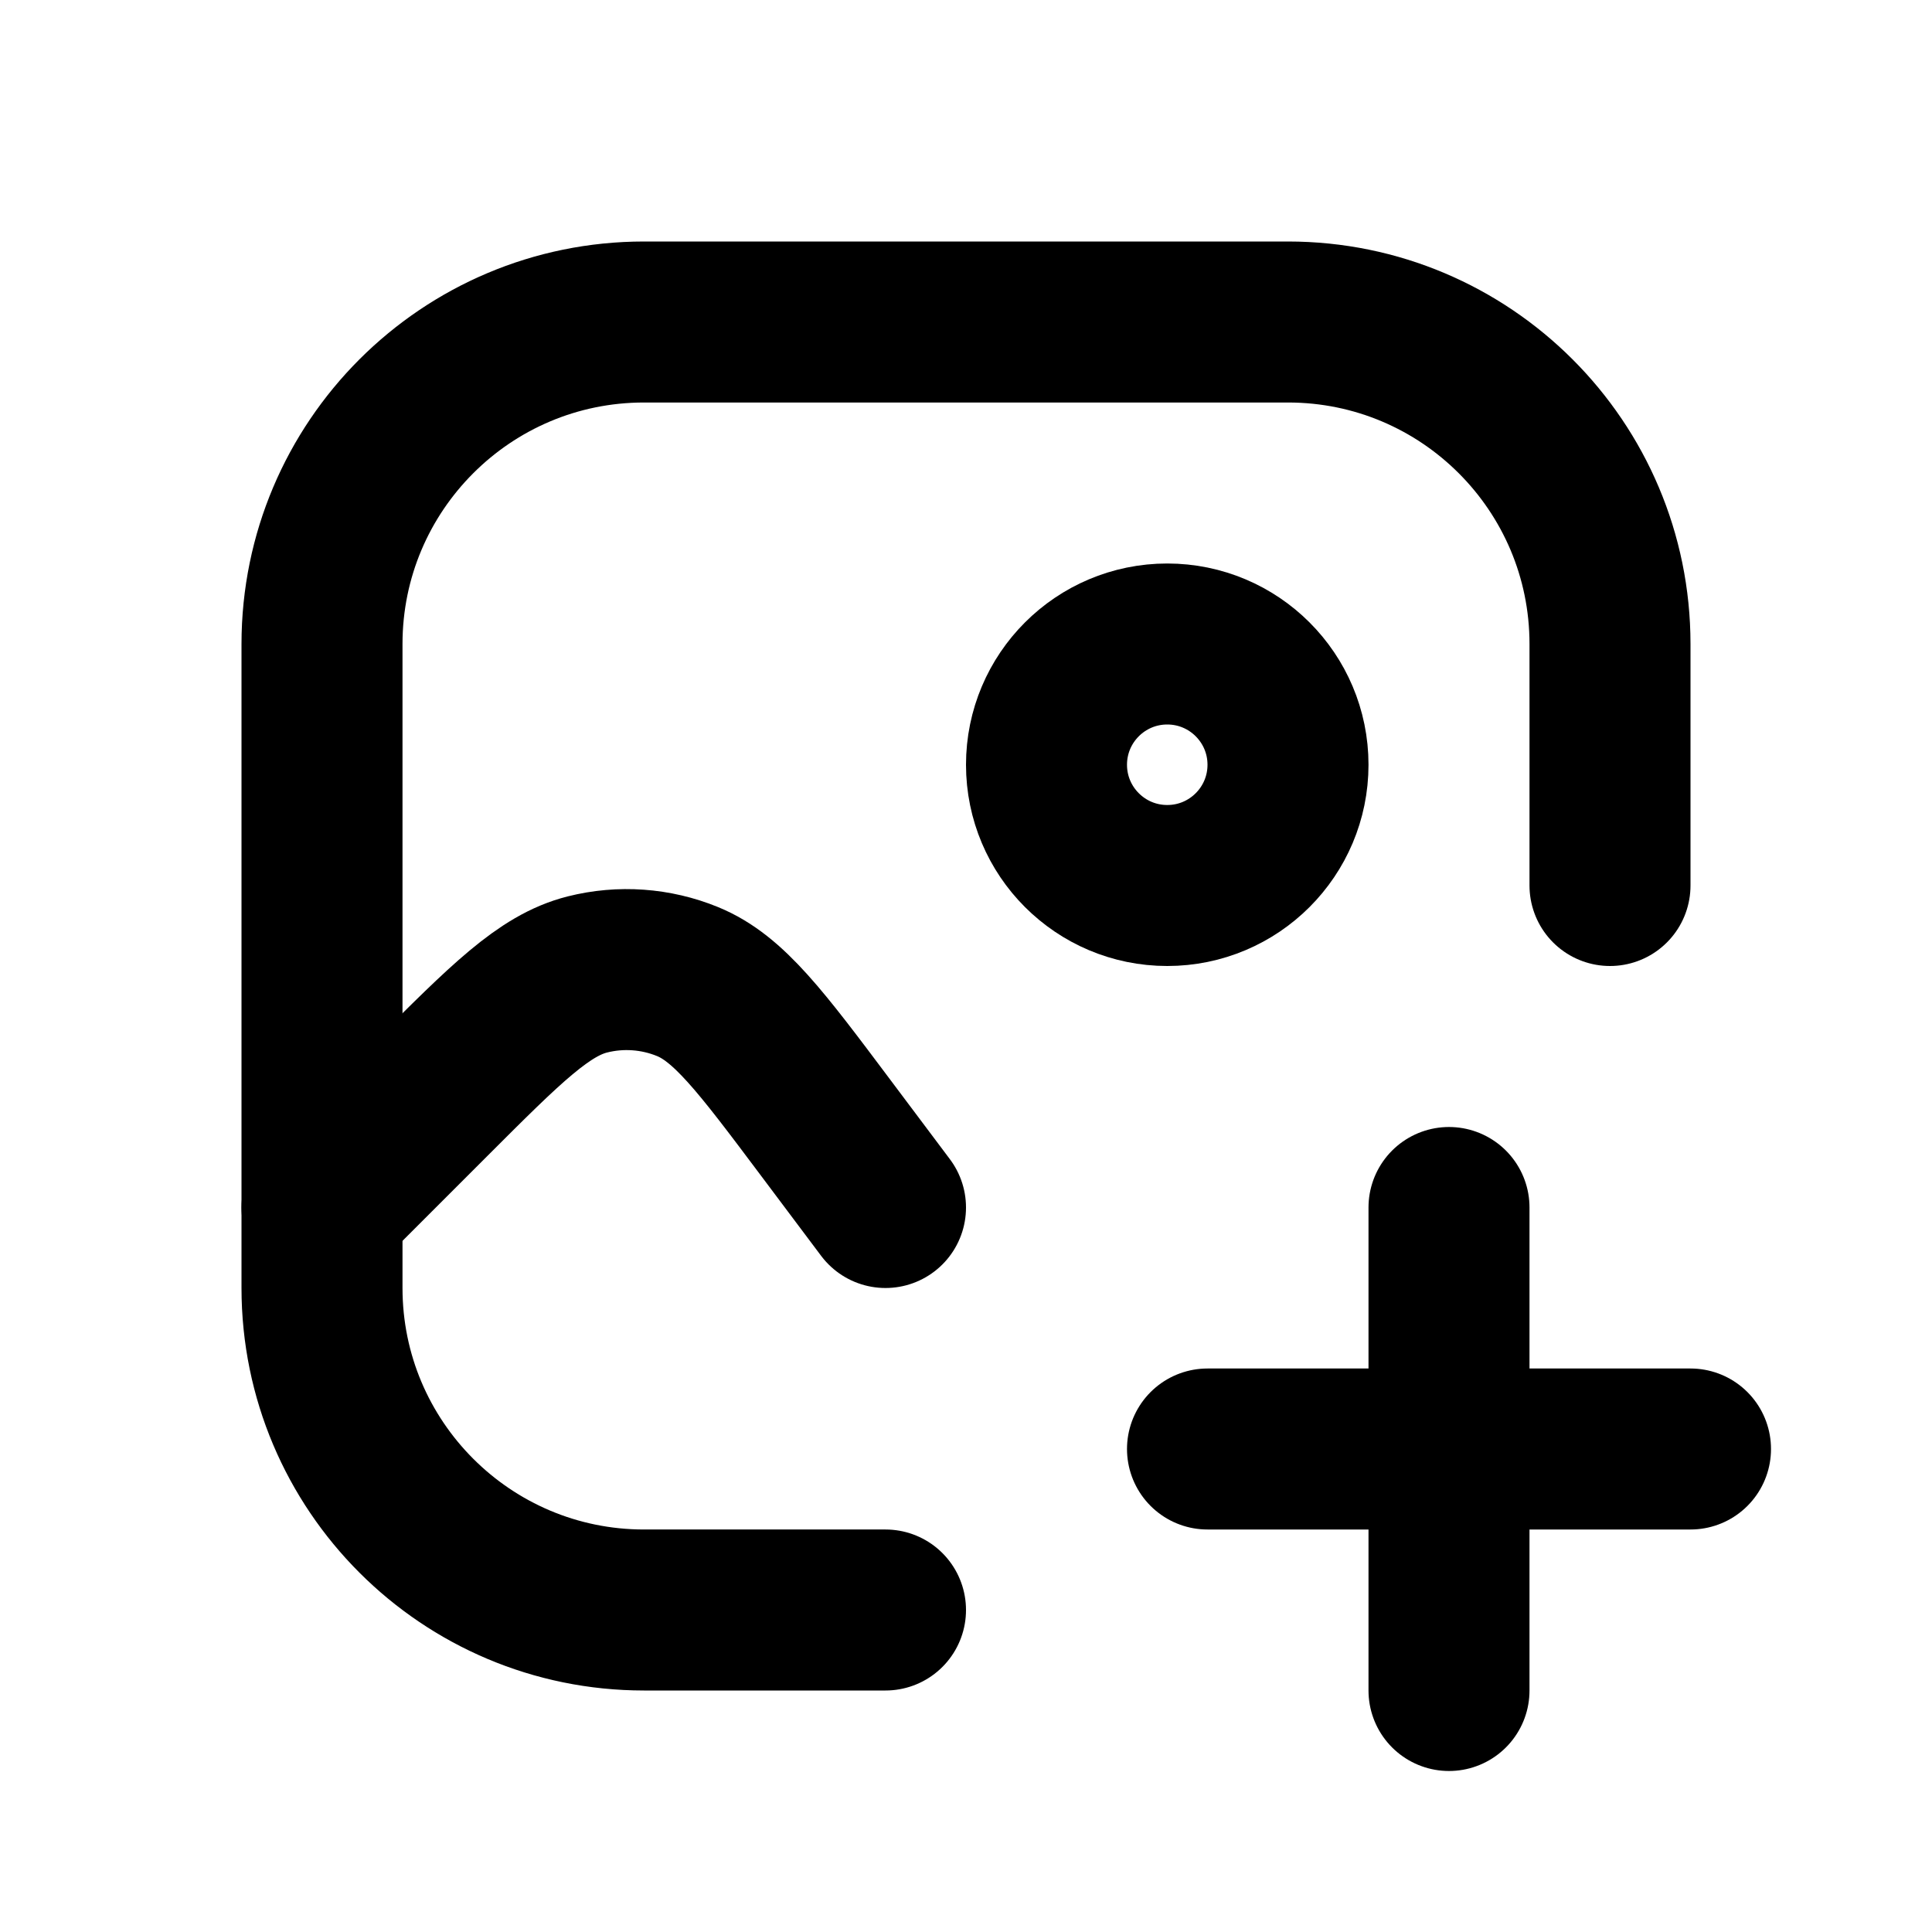 <svg width="24" height="24" viewBox="0 0 24 24" fill="none" xmlns="http://www.w3.org/2000/svg">
<path d="M11 20H8C5.791 20 4 18.209 4 16V8C4 5.791 5.791 4 8 4H16C18.209 4 20 5.791 20 8V11" stroke="black" stroke-width="2" stroke-linecap="round"/>
<path d="M11 15L10.255 14.007C9.453 12.937 9.052 12.402 8.54 12.193C8.146 12.032 7.71 12.001 7.297 12.105C6.76 12.24 6.288 12.712 5.342 13.658L4 15" stroke="black" stroke-width="2" stroke-linecap="round"/>
<circle cx="14.5" cy="9.5" r="1.5" stroke="black" stroke-width="2"/>
<path d="M18 15V21M15 18H21" stroke="black" stroke-width="2" stroke-linecap="round"/>
</svg>
